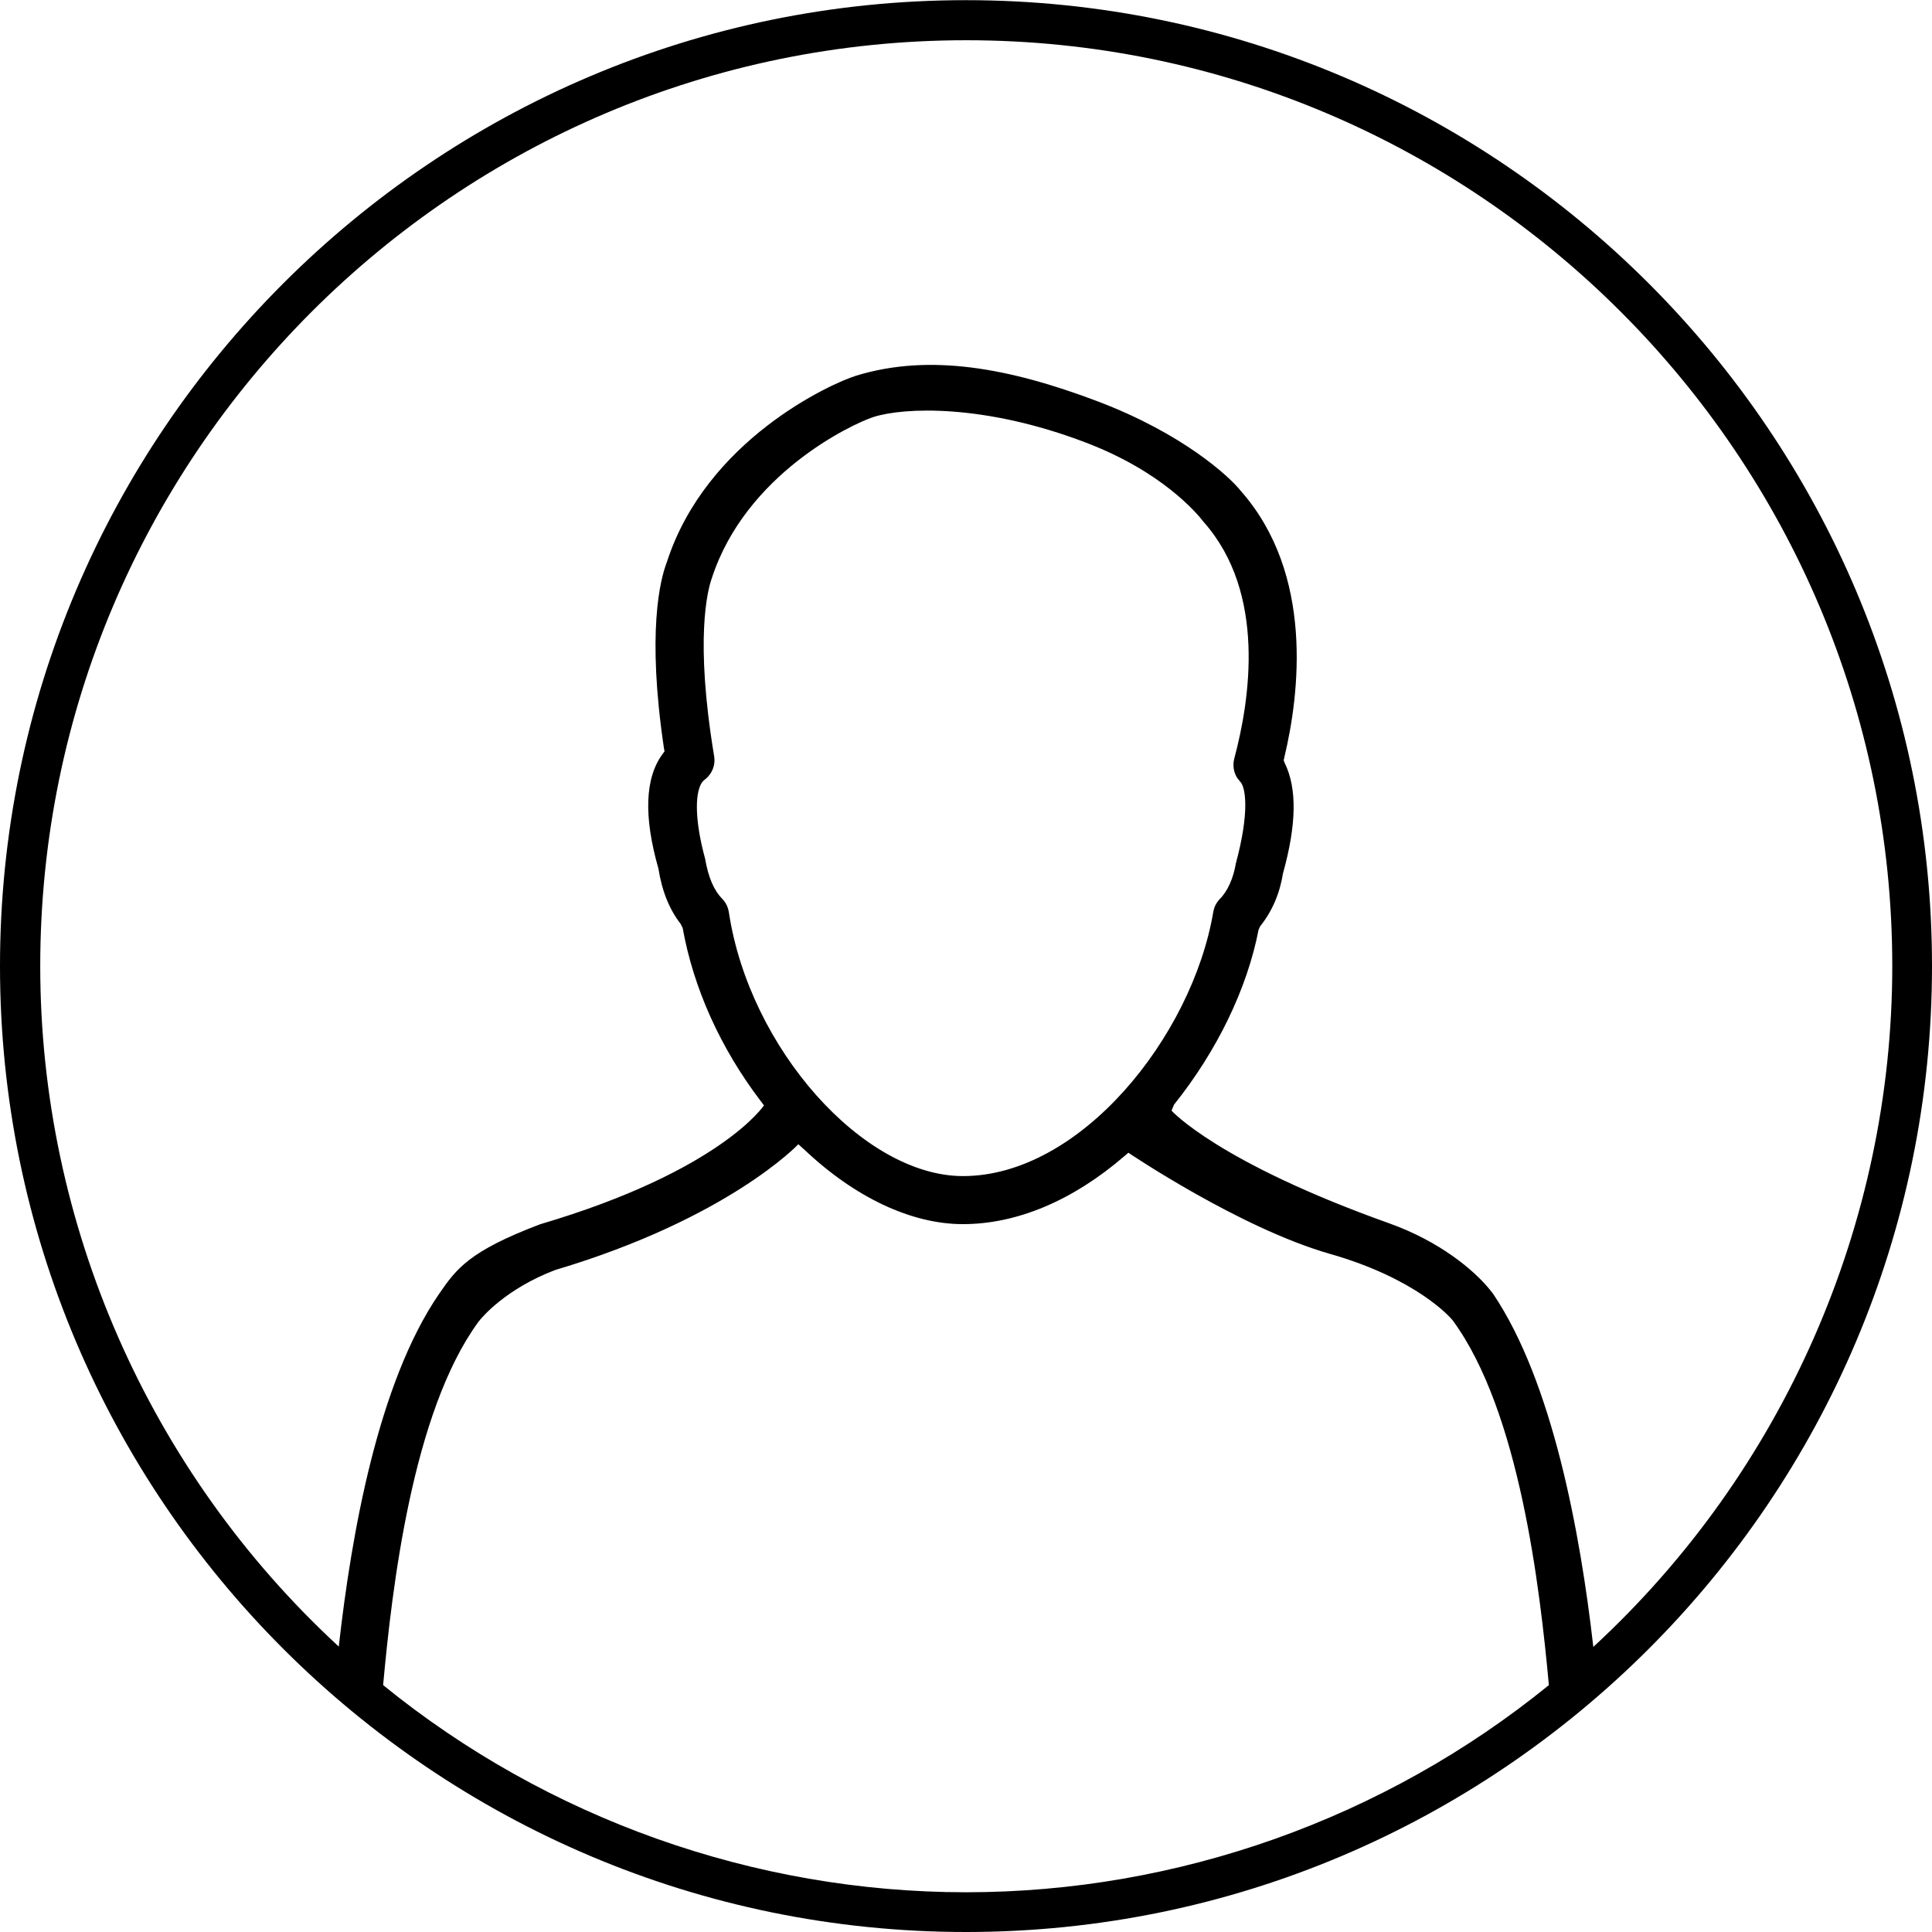 <?xml version="1.0" encoding="utf-8"?>
<!-- Generator: Adobe Illustrator 16.0.0, SVG Export Plug-In . SVG Version: 6.00 Build 0)  -->
<!DOCTYPE svg PUBLIC "-//W3C//DTD SVG 1.1//EN" "http://www.w3.org/Graphics/SVG/1.1/DTD/svg11.dtd">
<svg version="1.1" id="Layer_1" xmlns="http://www.w3.org/2000/svg" xmlns:xlink="http://www.w3.org/1999/xlink" x="0px" y="0px"
	 width="23px" height="23px" viewBox="0 0 23 23" enable-background="new 0 0 23 23" xml:space="preserve">
<g>
	<path d="M11.499,0.002C5.159,0.002,0,5.161,0,11.501C0,17.844,5.159,23,11.501,23C17.841,23,23,17.844,23,11.501
		C23,5.161,17.841,0.002,11.499,0.002L11.499,0.002z M8.356,9.315L8.38,9.289c0.093-0.067,0.139-0.173,0.122-0.285
		C8.27,7.609,8.423,7.028,8.474,6.883c0.404-1.241,1.667-1.834,1.922-1.918c0.364-0.117,1.323-0.158,2.531,0.304
		c0.911,0.347,1.325,0.844,1.404,0.947c0.749,0.847,0.547,2.126,0.363,2.813c-0.021,0.081-0.009,0.165,0.036,0.234l0.043,0.053
		c0.055,0.074,0.103,0.356-0.06,0.961c-0.031,0.182-0.098,0.333-0.198,0.433c-0.038,0.041-0.062,0.091-0.072,0.151
		c-0.253,1.48-1.581,3.14-2.979,3.14c-1.189,0-2.543-1.525-2.787-3.14C8.667,10.8,8.643,10.748,8.6,10.702
		c-0.103-0.105-0.167-0.256-0.206-0.48C8.278,9.798,8.265,9.456,8.356,9.315L8.356,9.315z M5.692,15.741
		c0.048-0.066,0.337-0.401,0.918-0.622c2.062-0.614,2.894-1.497,2.894-1.497l0.067,0.06c0.605,0.574,1.28,0.891,1.892,0.891
		c0.643,0,1.308-0.28,1.922-0.809l0.048-0.041c0,0,1.325,0.896,2.396,1.203c1.033,0.294,1.439,0.758,1.466,0.794
		c0.794,1.081,1.038,3.186,1.144,4.341c-1.957,1.591-4.42,2.466-6.938,2.466c-2.518,0-4.982-0.875-6.94-2.466
		C4.666,18.908,4.91,16.813,5.692,15.741L5.692,15.741z M17.774,15.401l-0.038-0.048c-0.187-0.231-0.593-0.573-1.196-0.789
		c-2.045-0.729-2.593-1.342-2.593-1.342l0.029-0.071c0.512-0.639,0.871-1.38,1.007-2.083l0.019-0.041
		c0.144-0.18,0.234-0.393,0.271-0.627c0.163-0.586,0.169-1.016,0.021-1.317l-0.012-0.031l0.007-0.033
		c0.182-0.758,0.356-2.184-0.517-3.174c-0.136-0.172-0.691-0.684-1.71-1.069c-1.047-0.396-1.995-0.571-2.868-0.304
		C9.891,4.565,8.406,5.24,7.938,6.694C7.859,6.899,7.699,7.528,7.904,8.906l0.007,0.038L7.888,8.976
		c-0.21,0.284-0.227,0.743-0.05,1.363c0.043,0.274,0.134,0.492,0.265,0.66l0.024,0.048c0.129,0.72,0.45,1.43,0.926,2.057
		l0.042,0.055c0,0-0.513,0.78-2.666,1.416c-0.844,0.32-0.995,0.528-1.203,0.83c-0.723,1.055-1.042,2.849-1.193,4.197
		c-2.262-2.086-3.554-5.032-3.554-8.101c0-6.077,4.943-11.022,11.023-11.022s11.025,4.945,11.025,11.022
		c0,3.068-1.296,6.018-3.559,8.105C18.813,18.245,18.482,16.451,17.774,15.401L17.774,15.401z M17.774,15.401"/>
</g>
</svg>
